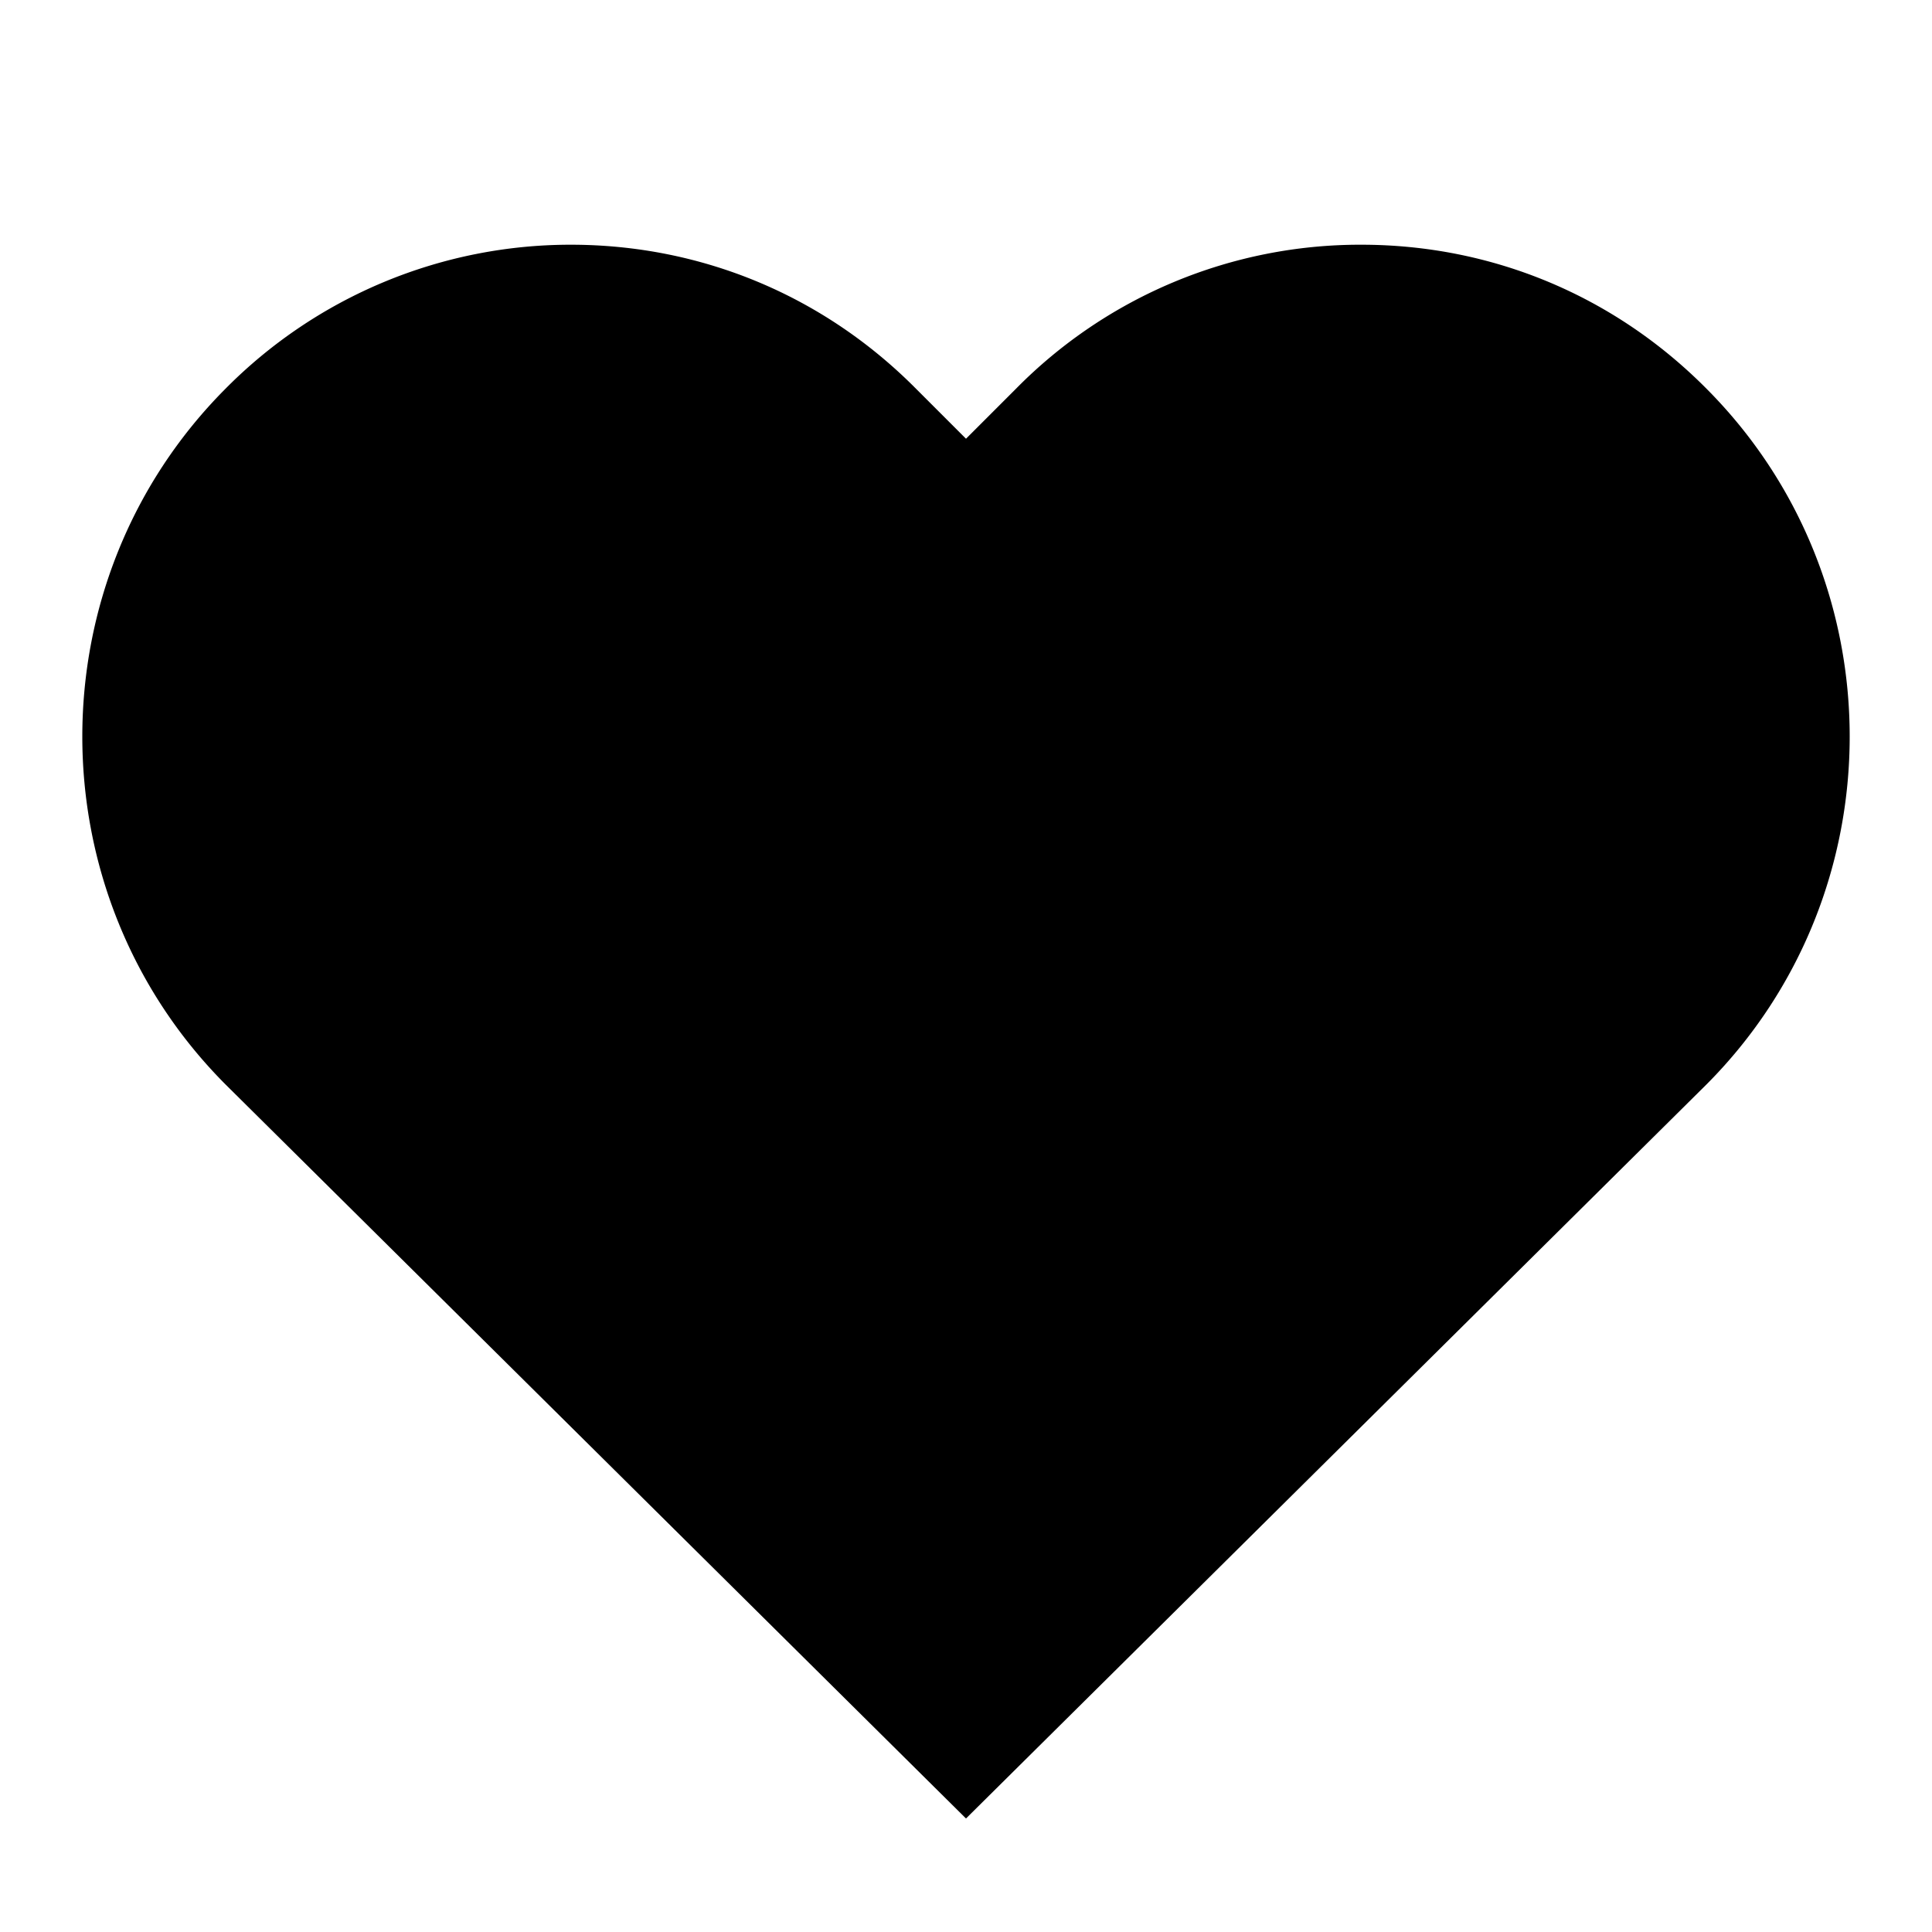 <svg xmlns="http://www.w3.org/2000/svg" viewBox="0 0 24 24"><path d="m12 22.59-9.2-9.12C.43 11.09.43 7.21 2.8 4.83a6.03 6.03 0 0 1 4.29-1.79c1.62 0 3.14.63 4.29 1.79l.62.62.62-.62a6 6 0 0 1 4.29-1.79c1.62 0 3.14.63 4.29 1.79 2.37 2.38 2.37 6.26 0 8.64z"/><path fill="none" d="M0 0h24v24H0z"/></svg>